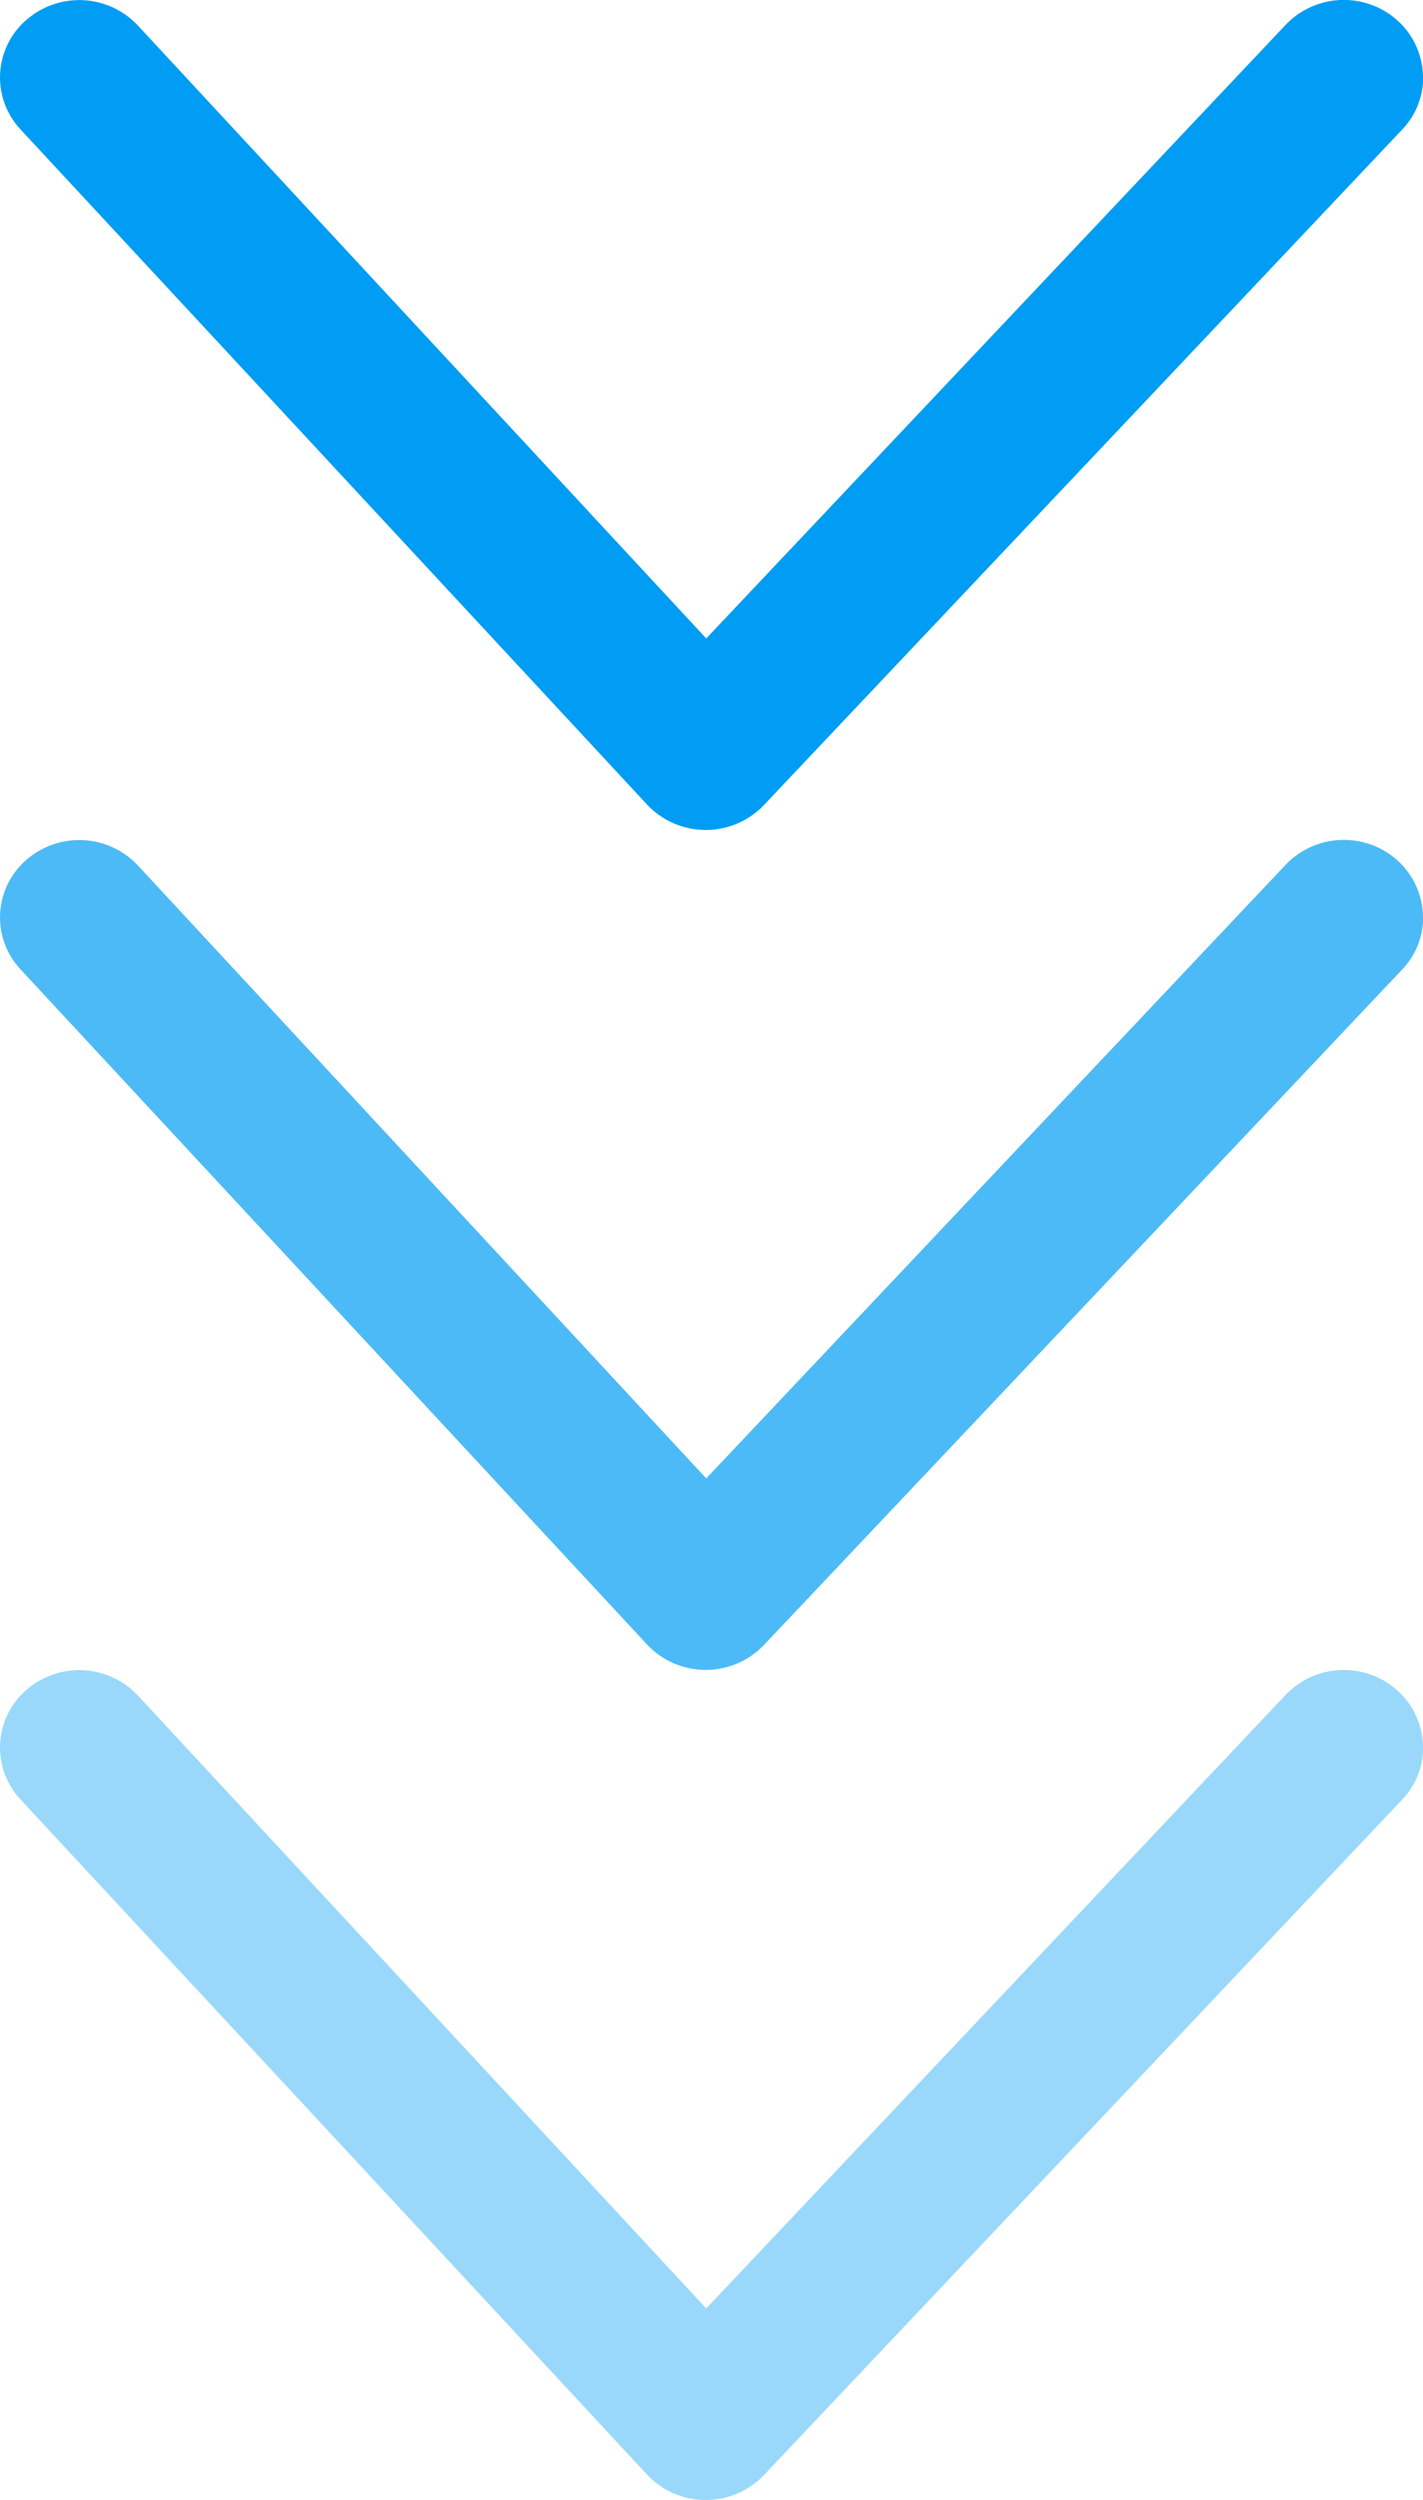 <svg xmlns="http://www.w3.org/2000/svg" width="33.474" height="58.813" viewBox="0 0 33.474 58.813">
    <g data-name="Group 3293">
        <path data-name="Flecha derecha_2Regular (1)" d="M17.708 33.474a1.815 1.815 0 0 0 1.338-.6 1.891 1.891 0 0 0-.1-2.629L4.51 16.613 18.932 3.24a1.891 1.891 0 0 0 .119-2.629 1.788 1.788 0 0 0-2.524-.167c-.014.014-.029.024-.043.038L.6 15.223a1.893 1.893 0 0 0-.014 2.743l15.888 15.012a1.776 1.776 0 0 0 1.234.5" transform="rotate(-90 9.764 9.764)" style="fill:#019df4;fill-rule:evenodd"/>
        <path data-name="Flecha derecha_2Regular (1)" d="M17.708 33.474a1.815 1.815 0 0 0 1.338-.6 1.891 1.891 0 0 0-.1-2.629L4.51 16.613 18.932 3.24a1.891 1.891 0 0 0 .119-2.629 1.788 1.788 0 0 0-2.524-.167c-.014.014-.029.024-.043.038L.6 15.223a1.893 1.893 0 0 0-.014 2.743l15.888 15.012a1.776 1.776 0 0 0 1.234.5" transform="rotate(-90 19.643 19.643)" style="opacity:.7;fill:#019df4;fill-rule:evenodd"/>
        <path data-name="Flecha derecha_2Regular (1)" d="M17.708 33.474a1.815 1.815 0 0 0 1.338-.6 1.891 1.891 0 0 0-.1-2.629L4.51 16.613 18.932 3.24a1.891 1.891 0 0 0 .119-2.629 1.788 1.788 0 0 0-2.524-.167c-.014.014-.029.024-.043.038L.6 15.223a1.893 1.893 0 0 0-.014 2.743l15.888 15.012a1.776 1.776 0 0 0 1.234.5" transform="rotate(-90 29.406 29.406)" style="opacity:.4;fill:#019df4;fill-rule:evenodd"/>
    </g>
</svg>
